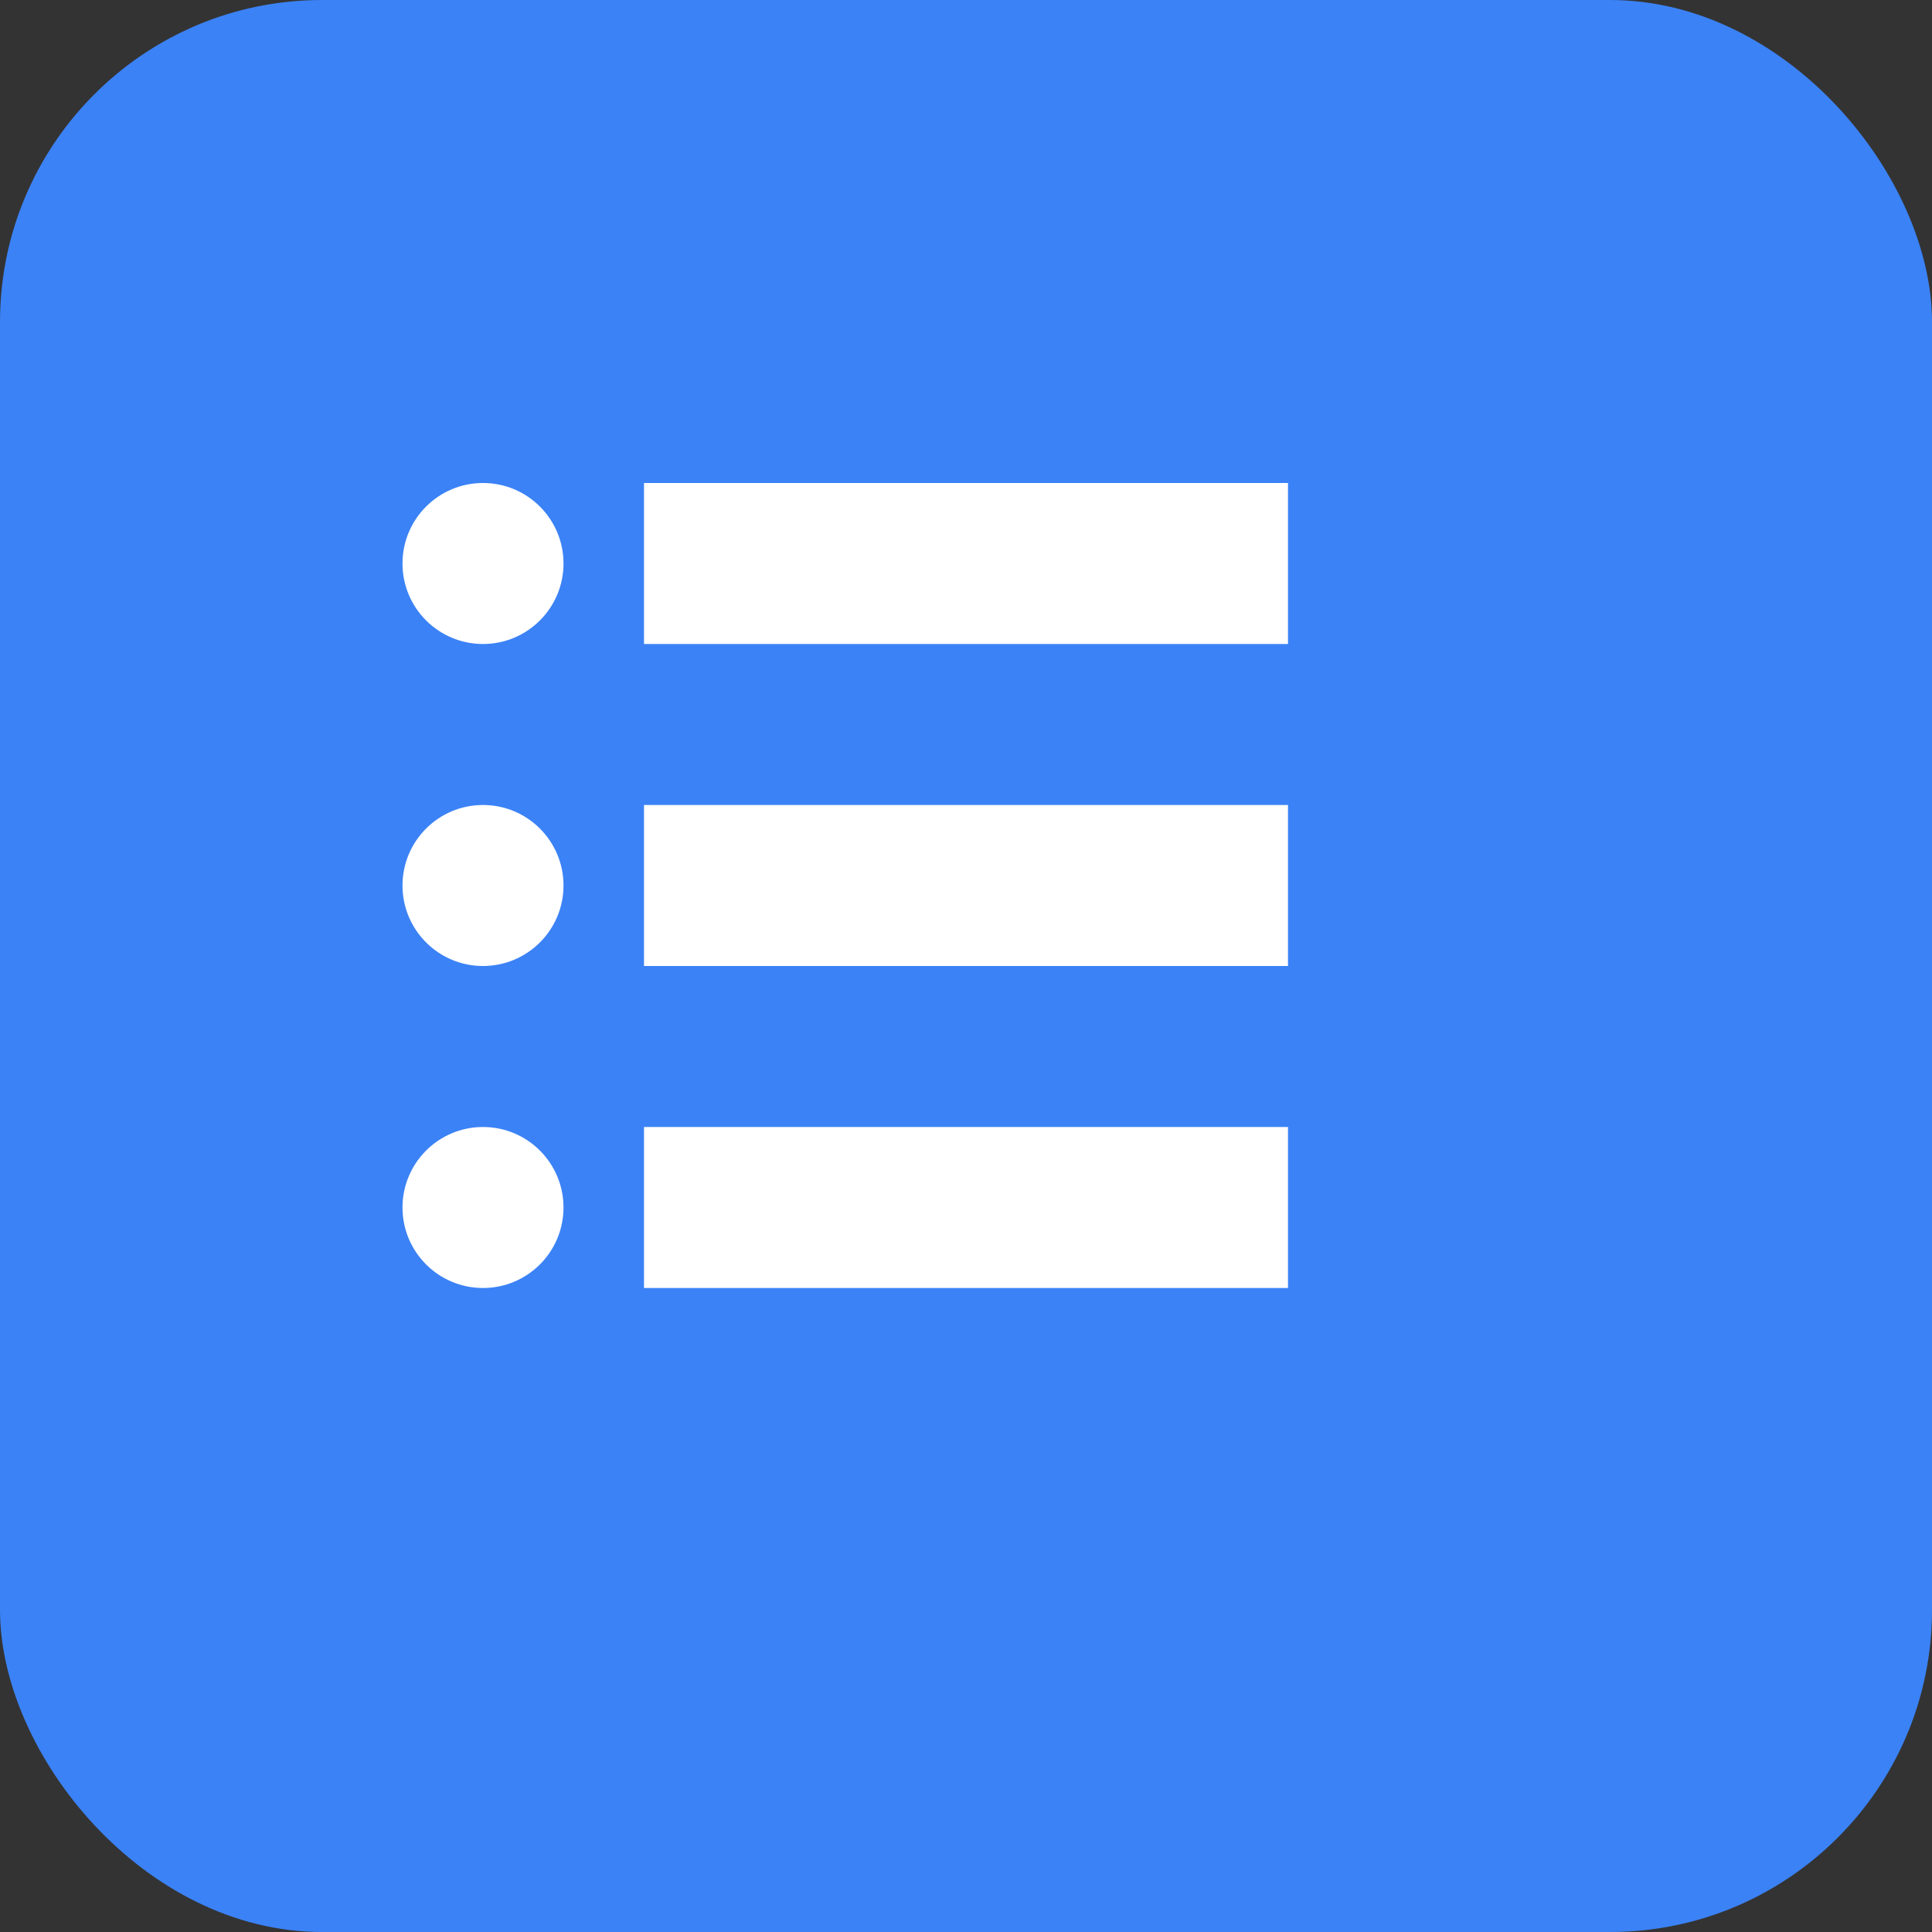 <svg width="24" height="24" viewBox="0 0 24 24" fill="none" xmlns="http://www.w3.org/2000/svg">
  <rect x="0" y="0" width="24" height="24" fill="#333333" stroke="none"/>
  <rect width="24" height="24" rx="4" fill="#3B82F6"/>
  <path d="M8 6L16 6L16 8L8 8L8 6Z" fill="white"/>
  <path d="M8 10L16 10L16 12L8 12L8 10Z" fill="white"/>
  <path d="M8 14L16 14L16 16L8 16L8 14Z" fill="white"/>
  <circle cx="6" cy="7" r="1" fill="white"/>
  <circle cx="6" cy="11" r="1" fill="white"/>
  <circle cx="6" cy="15" r="1" fill="white"/>
</svg>
